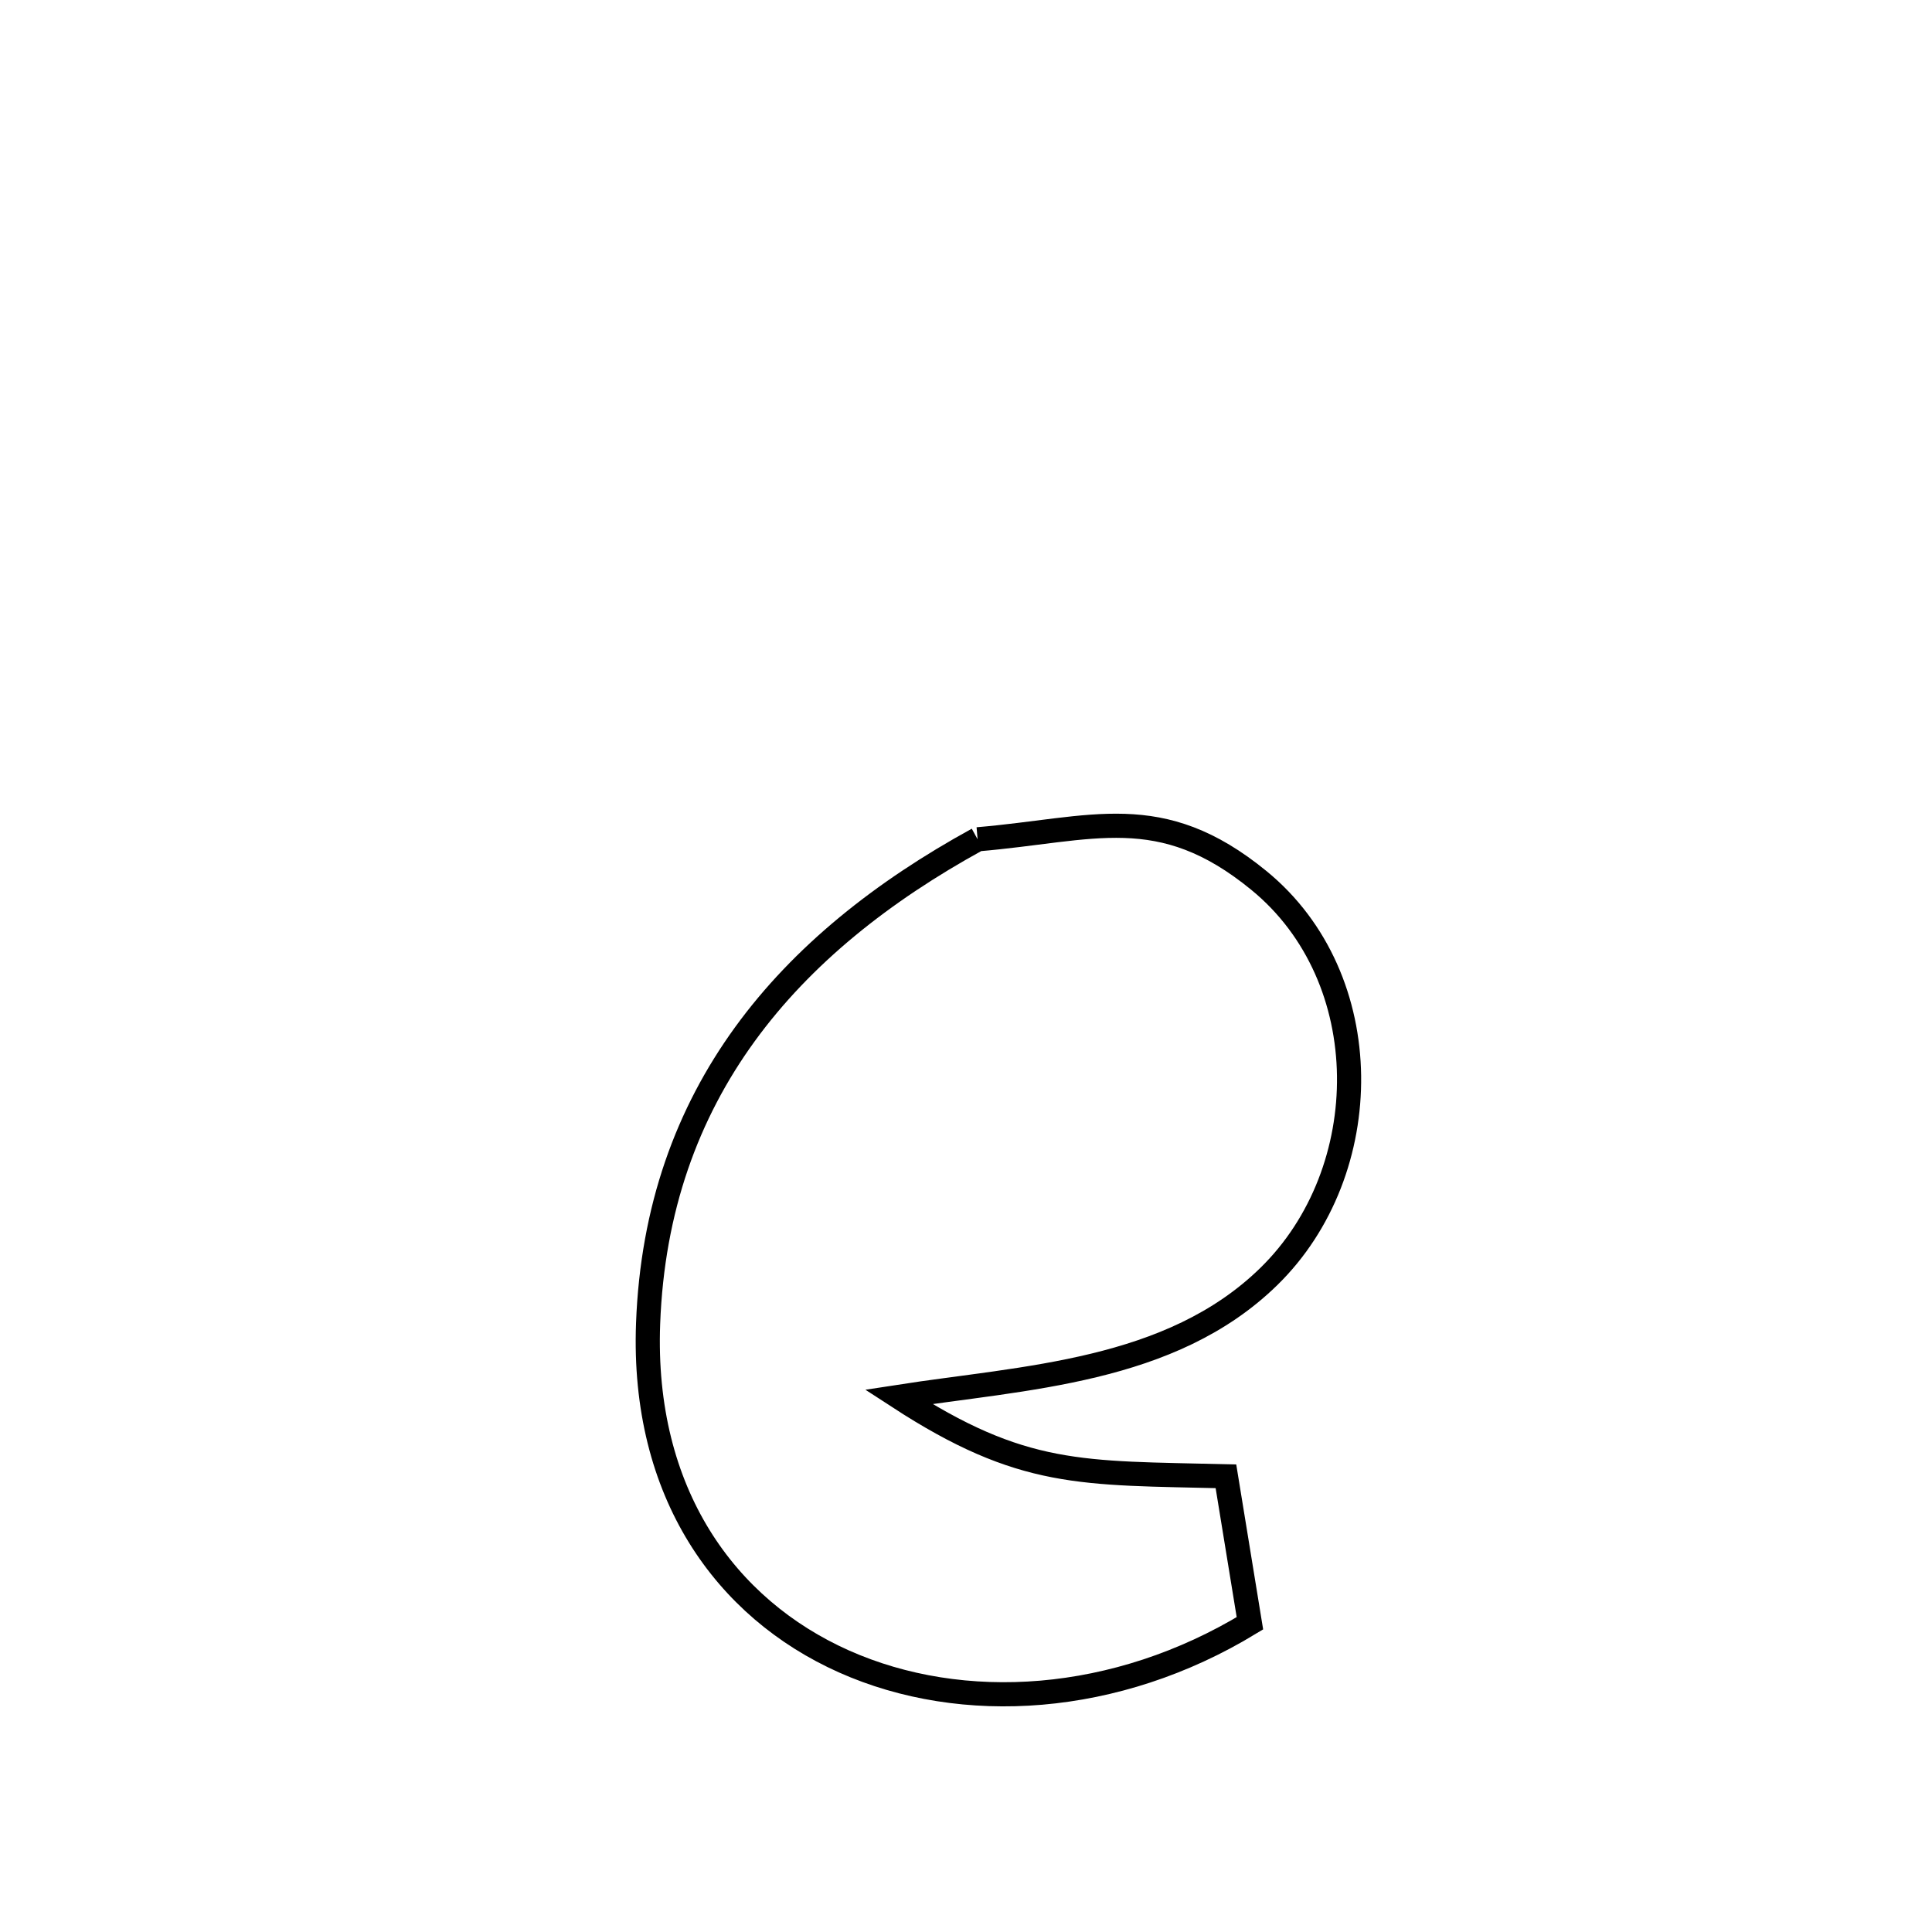 <svg xmlns="http://www.w3.org/2000/svg" viewBox="0.0 0.0 24.0 24.0" height="200px" width="200px"><path fill="none" stroke="black" stroke-width=".3" stroke-opacity="1.0"  filling="0" d="M12.144 10.426 L12.144 10.426 C13.578 10.305 14.411 9.933 15.638 10.937 C17.123 12.151 17.1 14.551 15.761 15.858 C14.54 17.051 12.722 17.11 11.161 17.352 L11.161 17.352 C12.704 18.356 13.434 18.295 15.229 18.339 L15.229 18.339 C15.328 18.948 15.428 19.556 15.527 20.165 L15.527 20.165 C13.866 21.175 11.958 21.296 10.484 20.639 C9.011 19.982 7.972 18.546 8.051 16.441 C8.104 15.014 8.538 13.833 9.253 12.848 C9.968 11.863 10.964 11.073 12.144 10.426 L12.144 10.426"></path></svg>